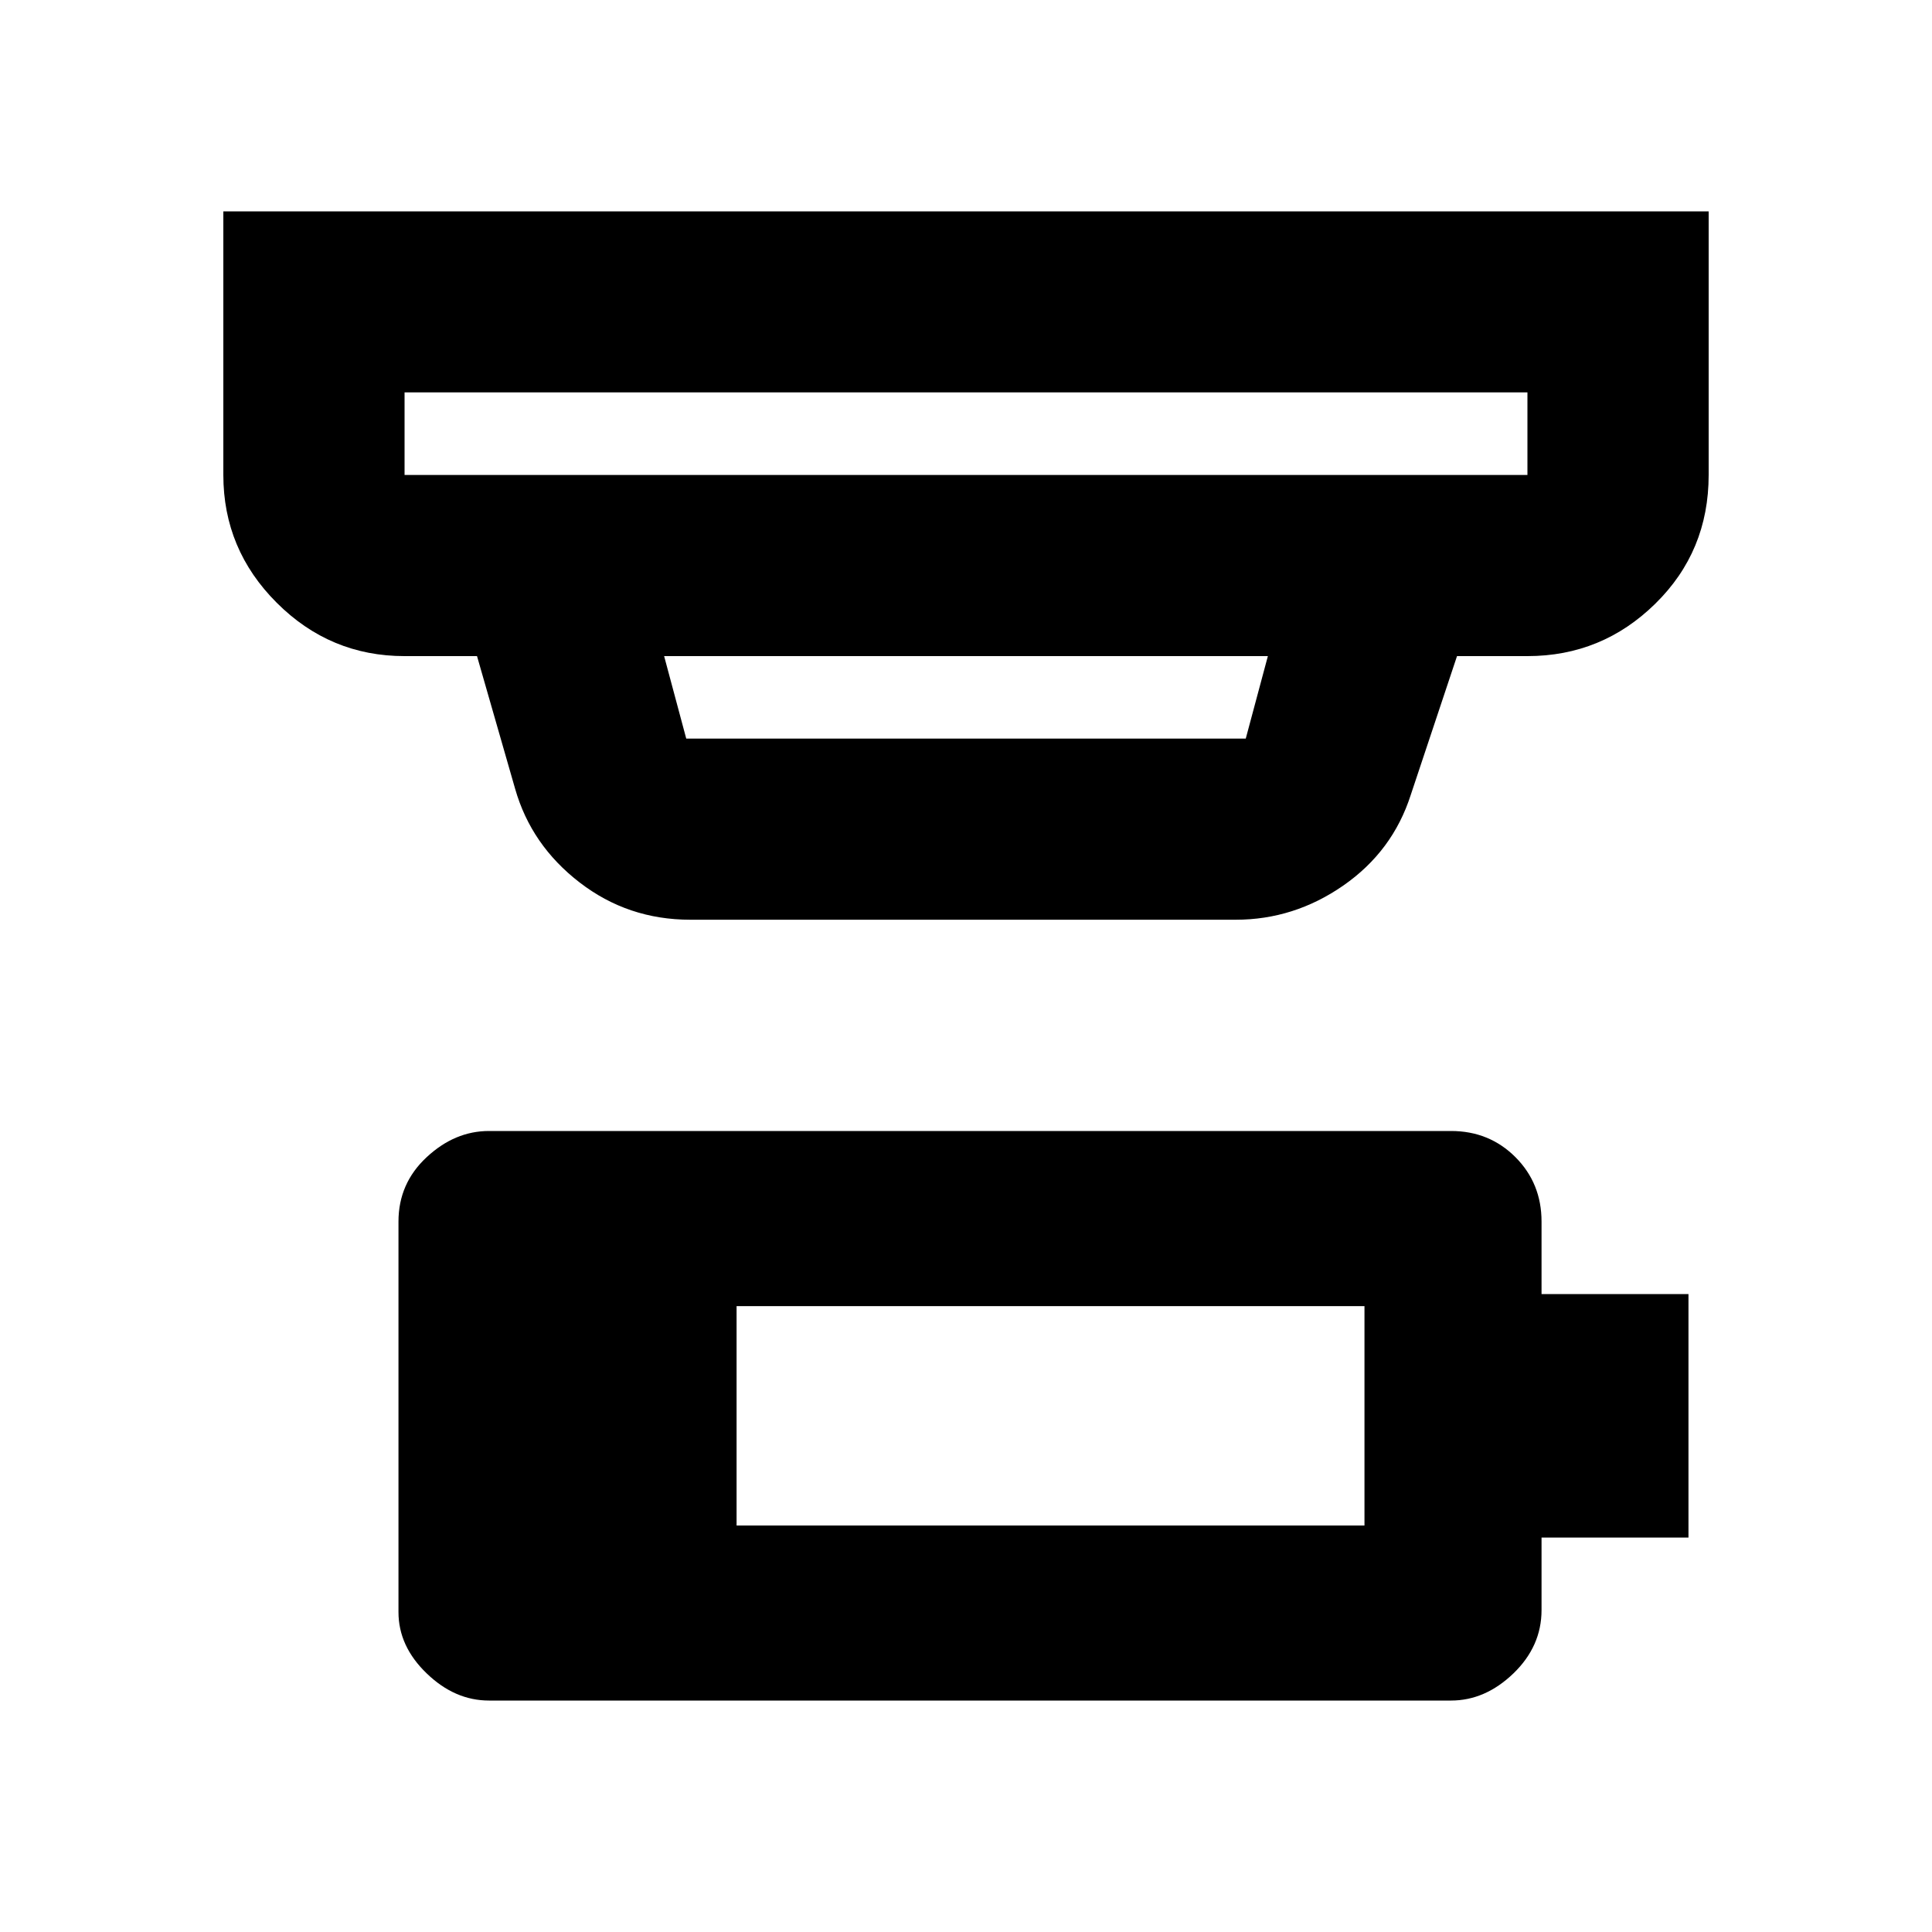 <svg xmlns="http://www.w3.org/2000/svg" height="20" width="20"><path d="M7.625 15.792h6.5v-2.271h-6.5ZM4.188 4.917h11.624v-.855H4.188v.855Zm2.916 2.729h5.792l.229-.854h-6.25l.229.854Zm.042 1.875Q6.5 9.521 6 9.135q-.5-.385-.667-.968l-.395-1.375h-.75q-.771 0-1.323-.552-.553-.552-.553-1.323V2.188h15.376v2.729q0 .791-.553 1.333-.552.542-1.323.542h-.729l-.479 1.437q-.187.583-.698.938-.51.354-1.114.354ZM4.188 4.917v-.855.855Zm.874 12.687q-.354 0-.645-.281-.292-.281-.292-.635v-4.042q0-.396.292-.667.291-.271.645-.271h9.959q.396 0 .667.271.27.271.27.667v.75h1.521v2.521h-1.521v.75q0 .375-.291.656-.292.281-.646.281Z"/></svg>